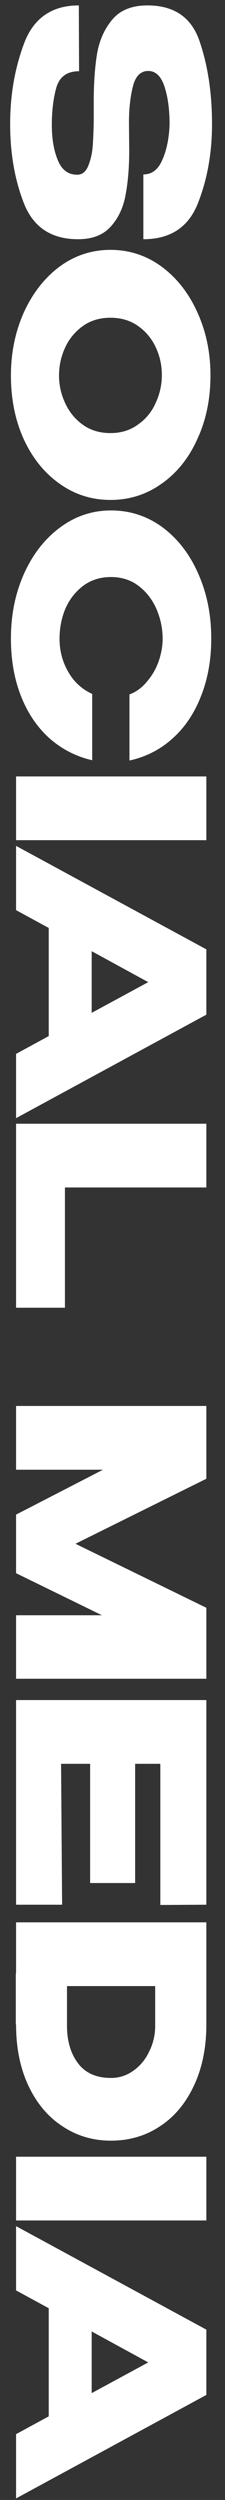 <svg width="14" height="155" viewBox="0 0 14 155" fill="none" xmlns="http://www.w3.org/2000/svg">
<rect x="0" y="0" width="14" height="155" fill="#333333" stroke="none"/>
<path d="M8.04 9.328C8.04 10.373 7.965 11.285 7.816 12.064C7.677 12.853 7.373 13.509 6.904 14.032C6.435 14.565 5.752 14.832 4.856 14.832C3.203 14.832 2.083 14.096 1.496 12.624C0.92 11.163 0.632 9.52 0.632 7.696C0.632 5.883 0.925 4.203 1.512 2.656C2.109 1.109 3.24 0.336 4.904 0.336L4.92 4.416C4.184 4.416 3.715 4.747 3.512 5.408C3.32 6.08 3.224 6.864 3.224 7.76C3.224 8.603 3.347 9.323 3.592 9.92C3.837 10.528 4.237 10.832 4.792 10.832L4.808 10.832C5.117 10.832 5.347 10.645 5.496 10.272C5.645 9.899 5.736 9.499 5.768 9.072C5.8 8.645 5.821 8.133 5.832 7.536L5.832 6.336C5.832 5.184 5.901 4.181 6.04 3.328C6.189 2.485 6.509 1.776 7 1.2C7.491 0.624 8.216 0.336 9.176 0.336C10.84 0.336 11.923 1.083 12.424 2.576C12.936 4.08 13.192 5.787 13.192 7.696C13.192 9.488 12.899 11.125 12.312 12.608C11.725 14.091 10.595 14.832 8.92 14.832L8.92 10.816C9.453 10.816 9.848 10.512 10.104 9.904C10.371 9.307 10.52 8.576 10.552 7.712C10.552 6.784 10.445 6 10.232 5.36C10.019 4.72 9.683 4.4 9.224 4.4C8.744 4.4 8.424 4.725 8.264 5.376C8.104 6.027 8.024 6.763 8.024 7.584L8.04 9.328ZM13.096 23.268C13.096 24.729 12.824 26.047 12.28 27.22C11.747 28.404 11.005 29.326 10.056 29.988C9.117 30.66 8.056 30.996 6.872 30.996C5.699 30.996 4.643 30.66 3.704 29.988C2.765 29.326 2.024 28.409 1.48 27.236C0.947 26.062 0.68 24.745 0.68 23.284C0.68 21.876 0.947 20.575 1.48 19.38C2.024 18.185 2.765 17.236 3.704 16.532C4.653 15.838 5.709 15.492 6.872 15.492C8.045 15.492 9.107 15.838 10.056 16.532C11.005 17.236 11.747 18.18 12.28 19.364C12.824 20.558 13.096 21.86 13.096 23.268ZM3.672 23.284C3.672 23.881 3.8 24.452 4.056 24.996C4.312 25.55 4.68 25.998 5.16 26.34C5.64 26.681 6.211 26.852 6.872 26.852C7.533 26.852 8.104 26.676 8.584 26.324C9.075 25.983 9.443 25.535 9.688 24.98C9.944 24.425 10.072 23.849 10.072 23.252C10.072 22.644 9.944 22.068 9.688 21.524C9.432 20.98 9.059 20.537 8.568 20.196C8.088 19.865 7.523 19.7 6.872 19.7C6.211 19.7 5.64 19.87 5.16 20.212C4.68 20.553 4.312 20.996 4.056 21.54C3.8 22.095 3.672 22.676 3.672 23.284ZM6.904 31.648C8.088 31.648 9.155 31.995 10.104 32.688C11.053 33.392 11.795 34.347 12.328 35.553C12.872 36.769 13.144 38.112 13.144 39.584C13.144 40.907 12.931 42.102 12.504 43.169C12.088 44.235 11.496 45.11 10.728 45.792C9.971 46.475 9.08 46.928 8.056 47.153L8.056 43.056C8.483 42.897 8.851 42.624 9.16 42.24C9.48 41.867 9.72 41.446 9.88 40.977C10.04 40.507 10.12 40.048 10.12 39.6C10.12 38.971 9.992 38.358 9.736 37.761C9.48 37.174 9.107 36.694 8.616 36.321C8.136 35.958 7.565 35.776 6.904 35.776C6.243 35.776 5.667 35.958 5.176 36.321C4.696 36.683 4.328 37.153 4.072 37.728C3.827 38.315 3.704 38.939 3.704 39.6C3.704 40.337 3.88 41.014 4.232 41.633C4.584 42.262 5.085 42.726 5.736 43.025L5.736 47.136C4.723 46.902 3.832 46.443 3.064 45.761C2.307 45.078 1.72 44.209 1.304 43.153C0.888 42.096 0.68 40.907 0.68 39.584C0.68 38.123 0.952 36.785 1.496 35.569C2.04 34.363 2.787 33.408 3.736 32.705C4.685 32.001 5.741 31.648 6.904 31.648ZM1 52.092L1 48.14L12.84 48.14L12.84 52.092L1 52.092ZM1 69.326L1 65.342L3.032 64.238L3.032 57.534L1 56.43L1 52.446L12.84 58.862L12.84 62.91L1 69.326ZM9.224 60.894L5.704 58.974L5.704 62.798L9.224 60.894ZM12.84 73.624L4.04 73.624L4.04 81.08L1 81.08L1 69.672L12.84 69.672L12.84 73.624ZM12.84 104.084L1 104.084L1 100.148L6.344 100.148L1 97.54L1 93.908L6.408 91.124L1 91.124L1 87.172L12.84 87.172L12.84 91.684L4.696 95.716L12.84 99.684L12.84 104.084ZM5.608 116.75L5.608 109.358L3.8 109.358L3.864 118.094L1 118.094L1 105.406L12.84 105.406L12.84 118.094L9.976 118.11L9.976 109.358L8.408 109.358L8.408 116.75L5.608 116.75ZM6.904 132.723C5.784 132.723 4.776 132.425 3.88 131.827C2.984 131.241 2.28 130.403 1.768 129.315C1.256 128.227 1 126.963 1 125.523L0.984 125.523L0.984 122.339L1 122.339L1 119.187L12.84 119.187L12.84 125.507C12.84 126.947 12.584 128.211 12.072 129.299C11.56 130.398 10.856 131.241 9.96 131.827C9.064 132.425 8.045 132.723 6.904 132.723ZM4.168 125.603C4.168 126.531 4.392 127.299 4.84 127.907C5.299 128.526 5.987 128.835 6.904 128.835C7.416 128.835 7.88 128.686 8.296 128.387C8.723 128.089 9.053 127.689 9.288 127.187C9.533 126.697 9.656 126.169 9.656 125.603L9.656 123.139L4.168 123.139L4.168 125.603ZM1 137.671L1 133.719L12.84 133.719L12.84 137.671L1 137.671ZM1 154.904L1 150.92L3.032 149.816L3.032 143.112L1 142.008L1 138.024L12.84 144.44L12.84 148.488L1 154.904ZM9.224 146.472L5.704 144.552L5.704 148.376L9.224 146.472Z" fill="white"/>
</svg>

